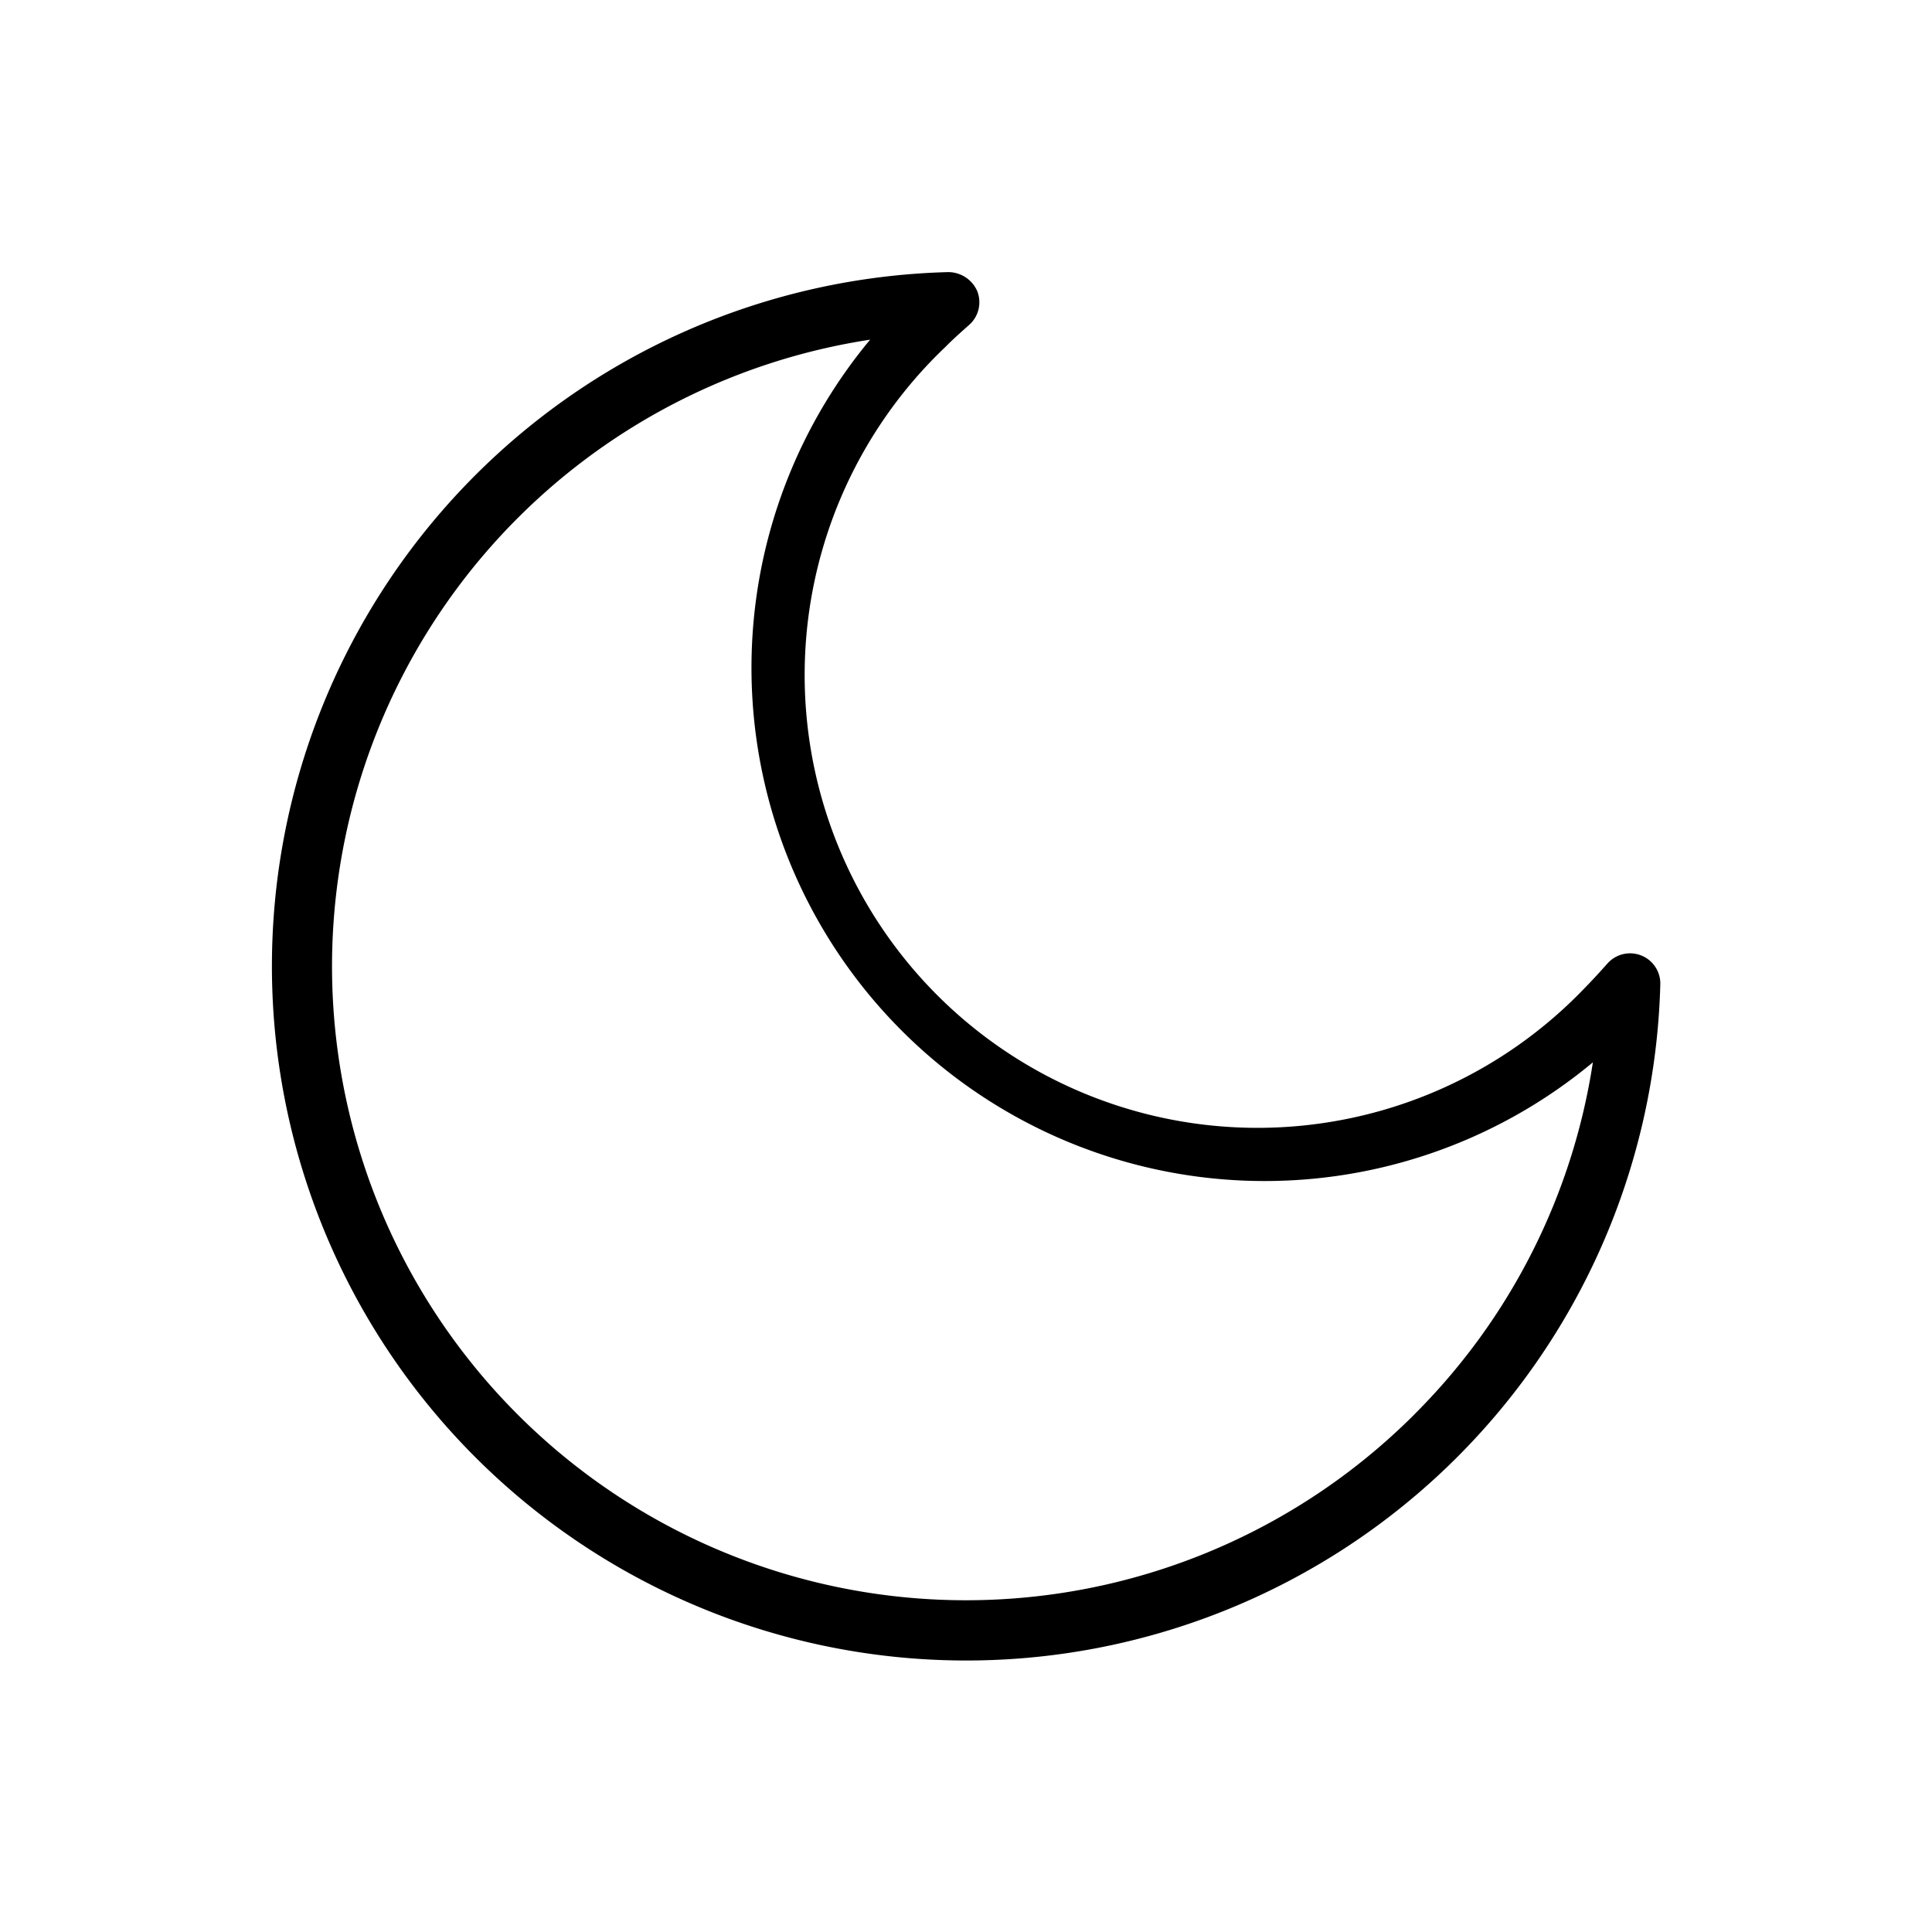 <!-- icon666.com - MILLIONS vector ICONS FREE --><svg viewBox="0 0 32 32" xmlns="http://www.w3.org/2000/svg"><g id="Layer_25" data-name="Layer 25"><path d="m27.185 15.826a.5.5 0 0 0 -.558.13c-.121.135-.243.27-.371.4a7.5 7.5 0 1 1 -10.6-10.607c.123-.124.253-.241.4-.371a.5.5 0 0 0 .13-.556.525.525 0 0 0 -.478-.315 11.5 11.5 0 1 0 11.792 11.793.5.5 0 0 0 -.315-.474zm-3.757 7.6a10.5 10.5 0 1 1 -9.016-17.8 8.5 8.5 0 0 0 11.971 11.97 10.454 10.454 0 0 1 -2.955 5.829z"></path></g></svg>